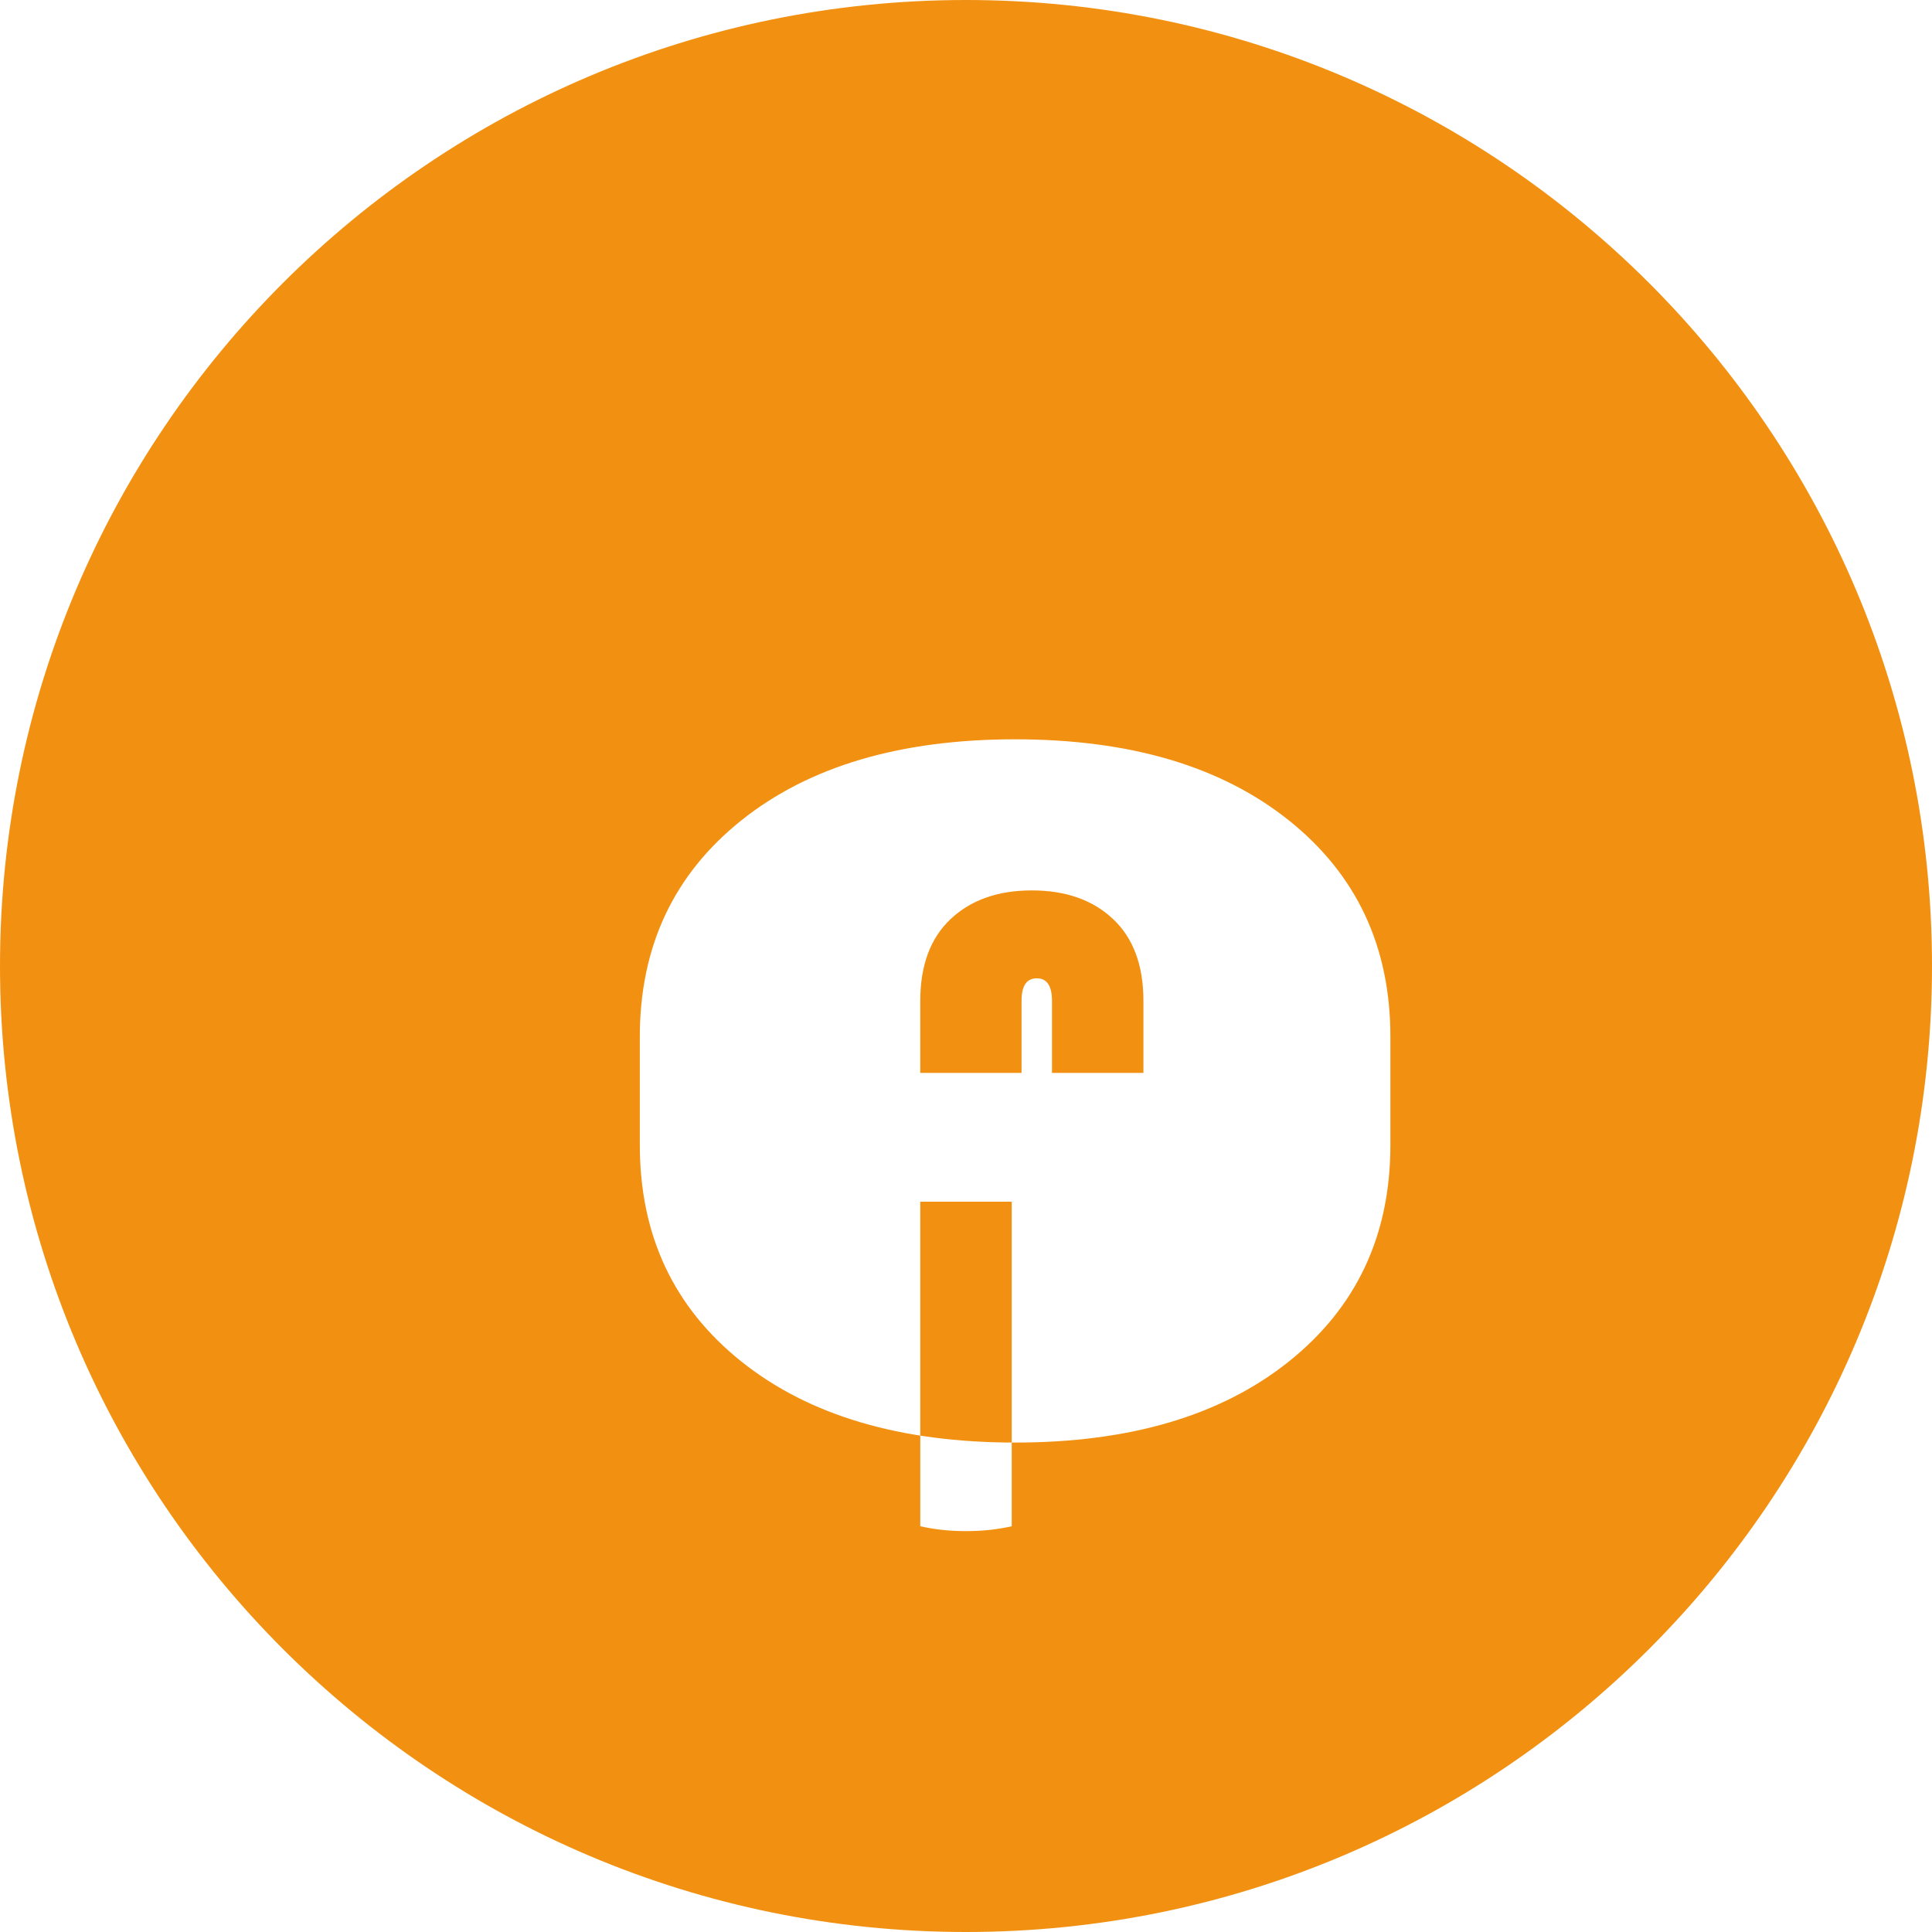 <svg width="24" height="24" viewBox="0 0 24 24" fill="none" xmlns="http://www.w3.org/2000/svg">
  <path d="M12 0C5.374 0 0 5.373 0 12s5.374 12 12 12 12-5.373 12-12S18.626 0 12 0zm.568 18.96c-.185.04-.355.06-.568.06-.213 0-.383-.02-.568-.06v-4.032h1.136v4.032zm0-5.632h-1.136v-.896c0-.44.126-.78.378-1.016.252-.237.588-.355 1.008-.355.42 0 .756.118 1.008.355.252.236.378.576.378 1.016v.896h-1.136v-.896c0-.186-.063-.279-.189-.279-.126 0-.189.093-.189.279v.896zm4.704.896c0 1.12-.42 2.016-1.26 2.688-.84.672-1.974 1.008-3.402 1.008s-2.562-.336-3.402-1.008c-.84-.672-1.26-1.568-1.26-2.688v-1.344c0-1.12.42-2.016 1.26-2.688.84-.672 1.974-1.008 3.402-1.008s2.562.336 3.402 1.008c.84.672 1.26 1.568 1.26 2.688v1.344z" fill="#F29111"/>
</svg>